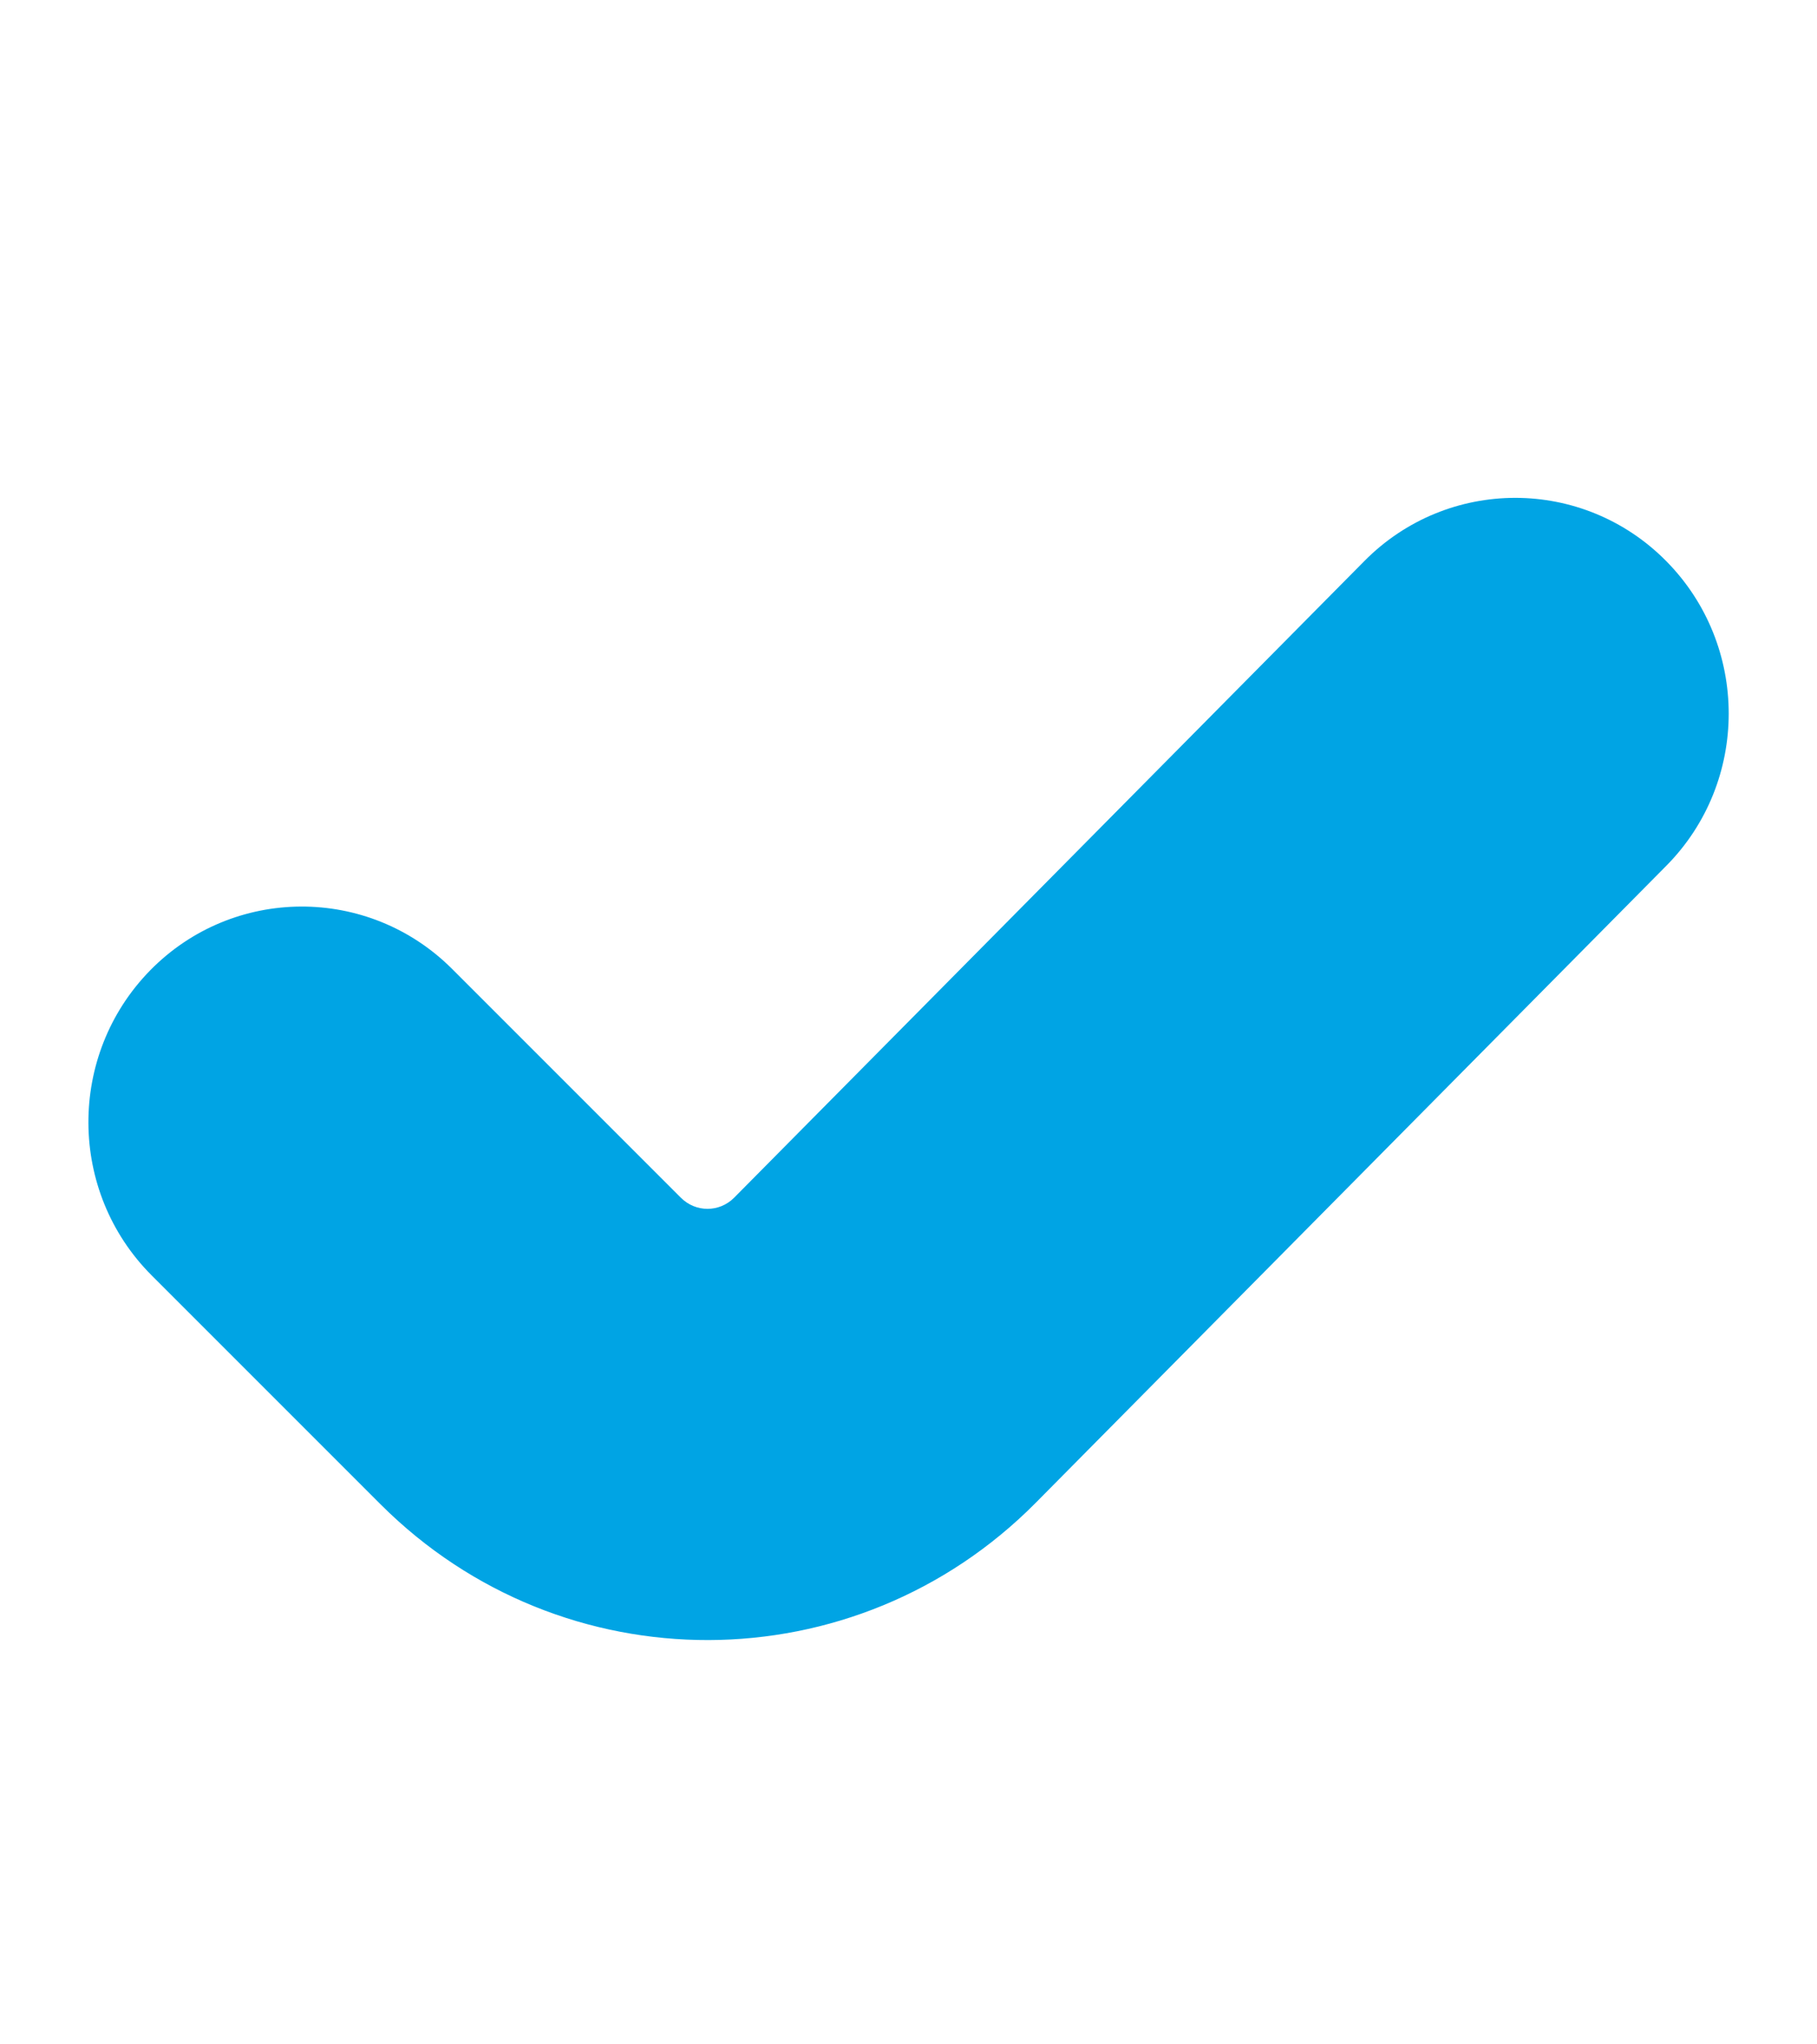 <svg width="8" height="9" viewBox="0 0 8 9" fill="none" xmlns="http://www.w3.org/2000/svg">
<path fill-rule="evenodd" clip-rule="evenodd" d="M7.336 2.47C7.703 2.841 7.703 3.442 7.336 3.812L4.561 6.615C3.765 7.419 2.476 7.422 1.676 6.623L0.668 5.615C0.299 5.246 0.296 4.645 0.661 4.272C1.026 3.9 1.621 3.897 1.99 4.265L2.998 5.273C3.063 5.338 3.167 5.338 3.232 5.273L6.007 2.47C6.374 2.099 6.969 2.099 7.336 2.47Z" fill="#00A4E4"/>
</svg>
